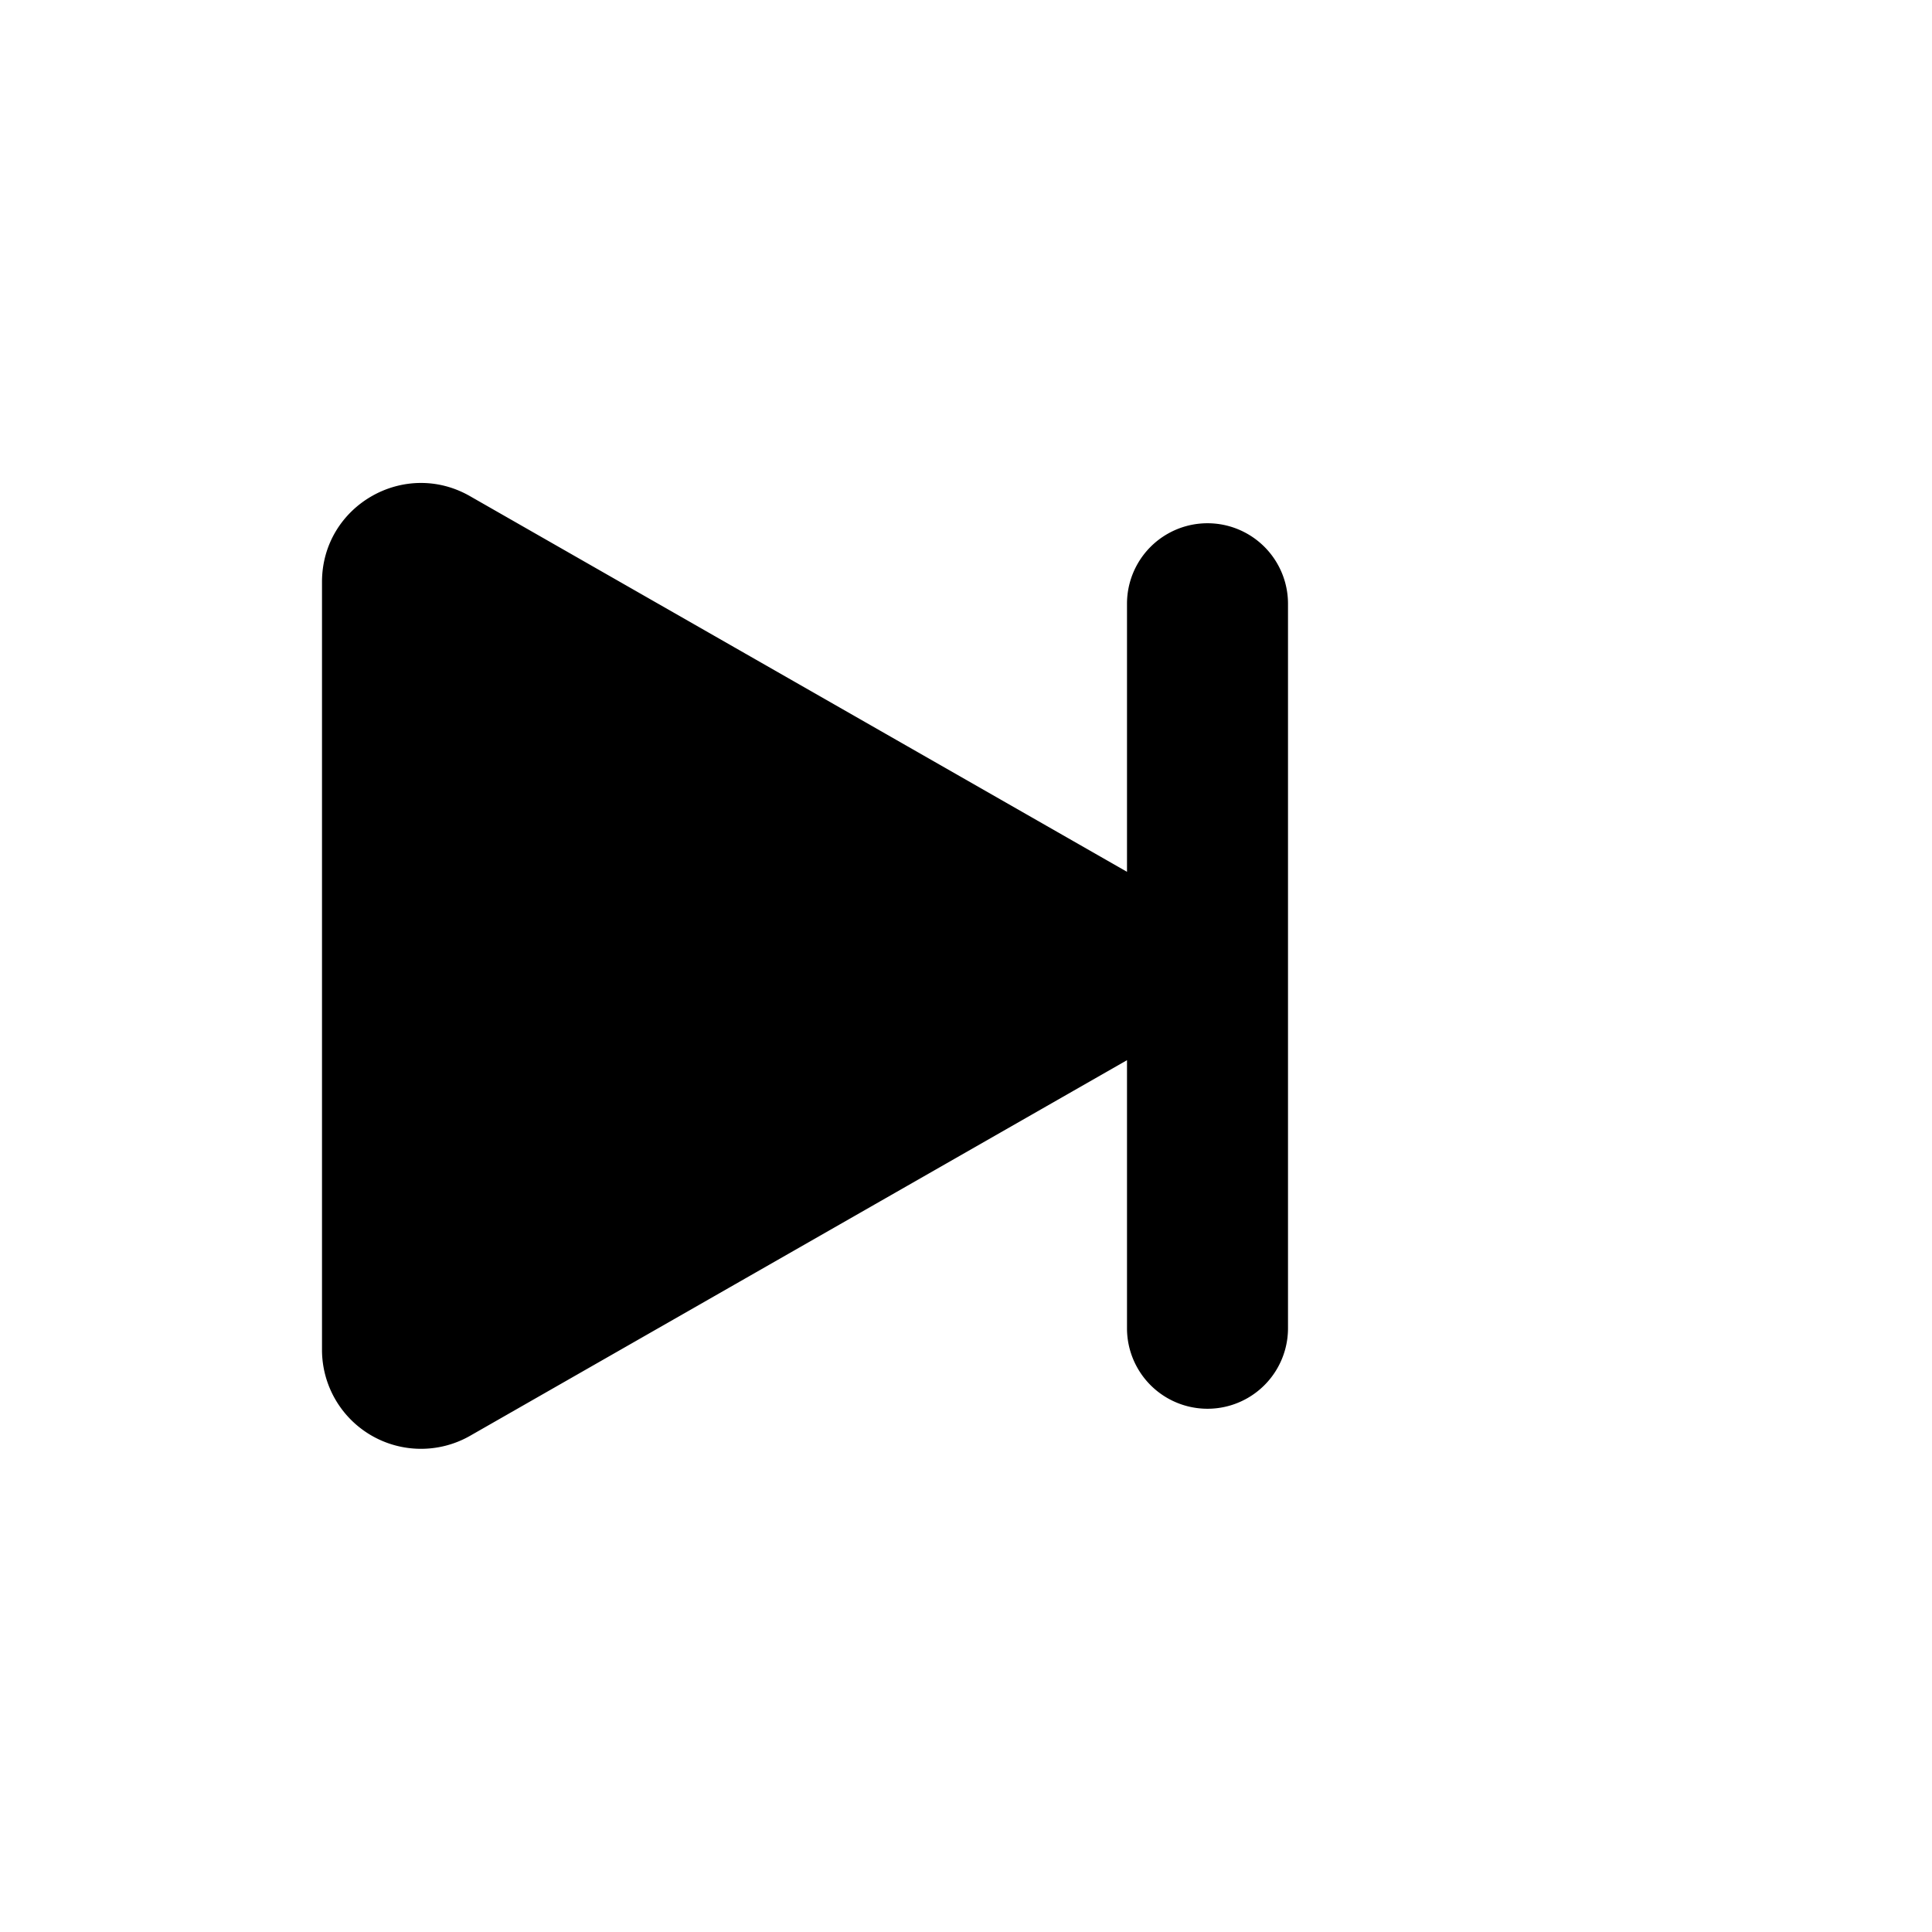 <svg fill="none" height="24" viewBox="0 0 24 24" width="24" xmlns="http://www.w3.org/2000/svg"><path d="M14 10.83V7.5a1 1 0 112 0v9a1 1 0 01-2 0v-3.33l-8.15 4.66A1.23 1.23 0 014 16.77V7.23c0-.95 1.03-1.54 1.85-1.06z" fill="currentColor" fill-rule="evenodd"></path></svg>